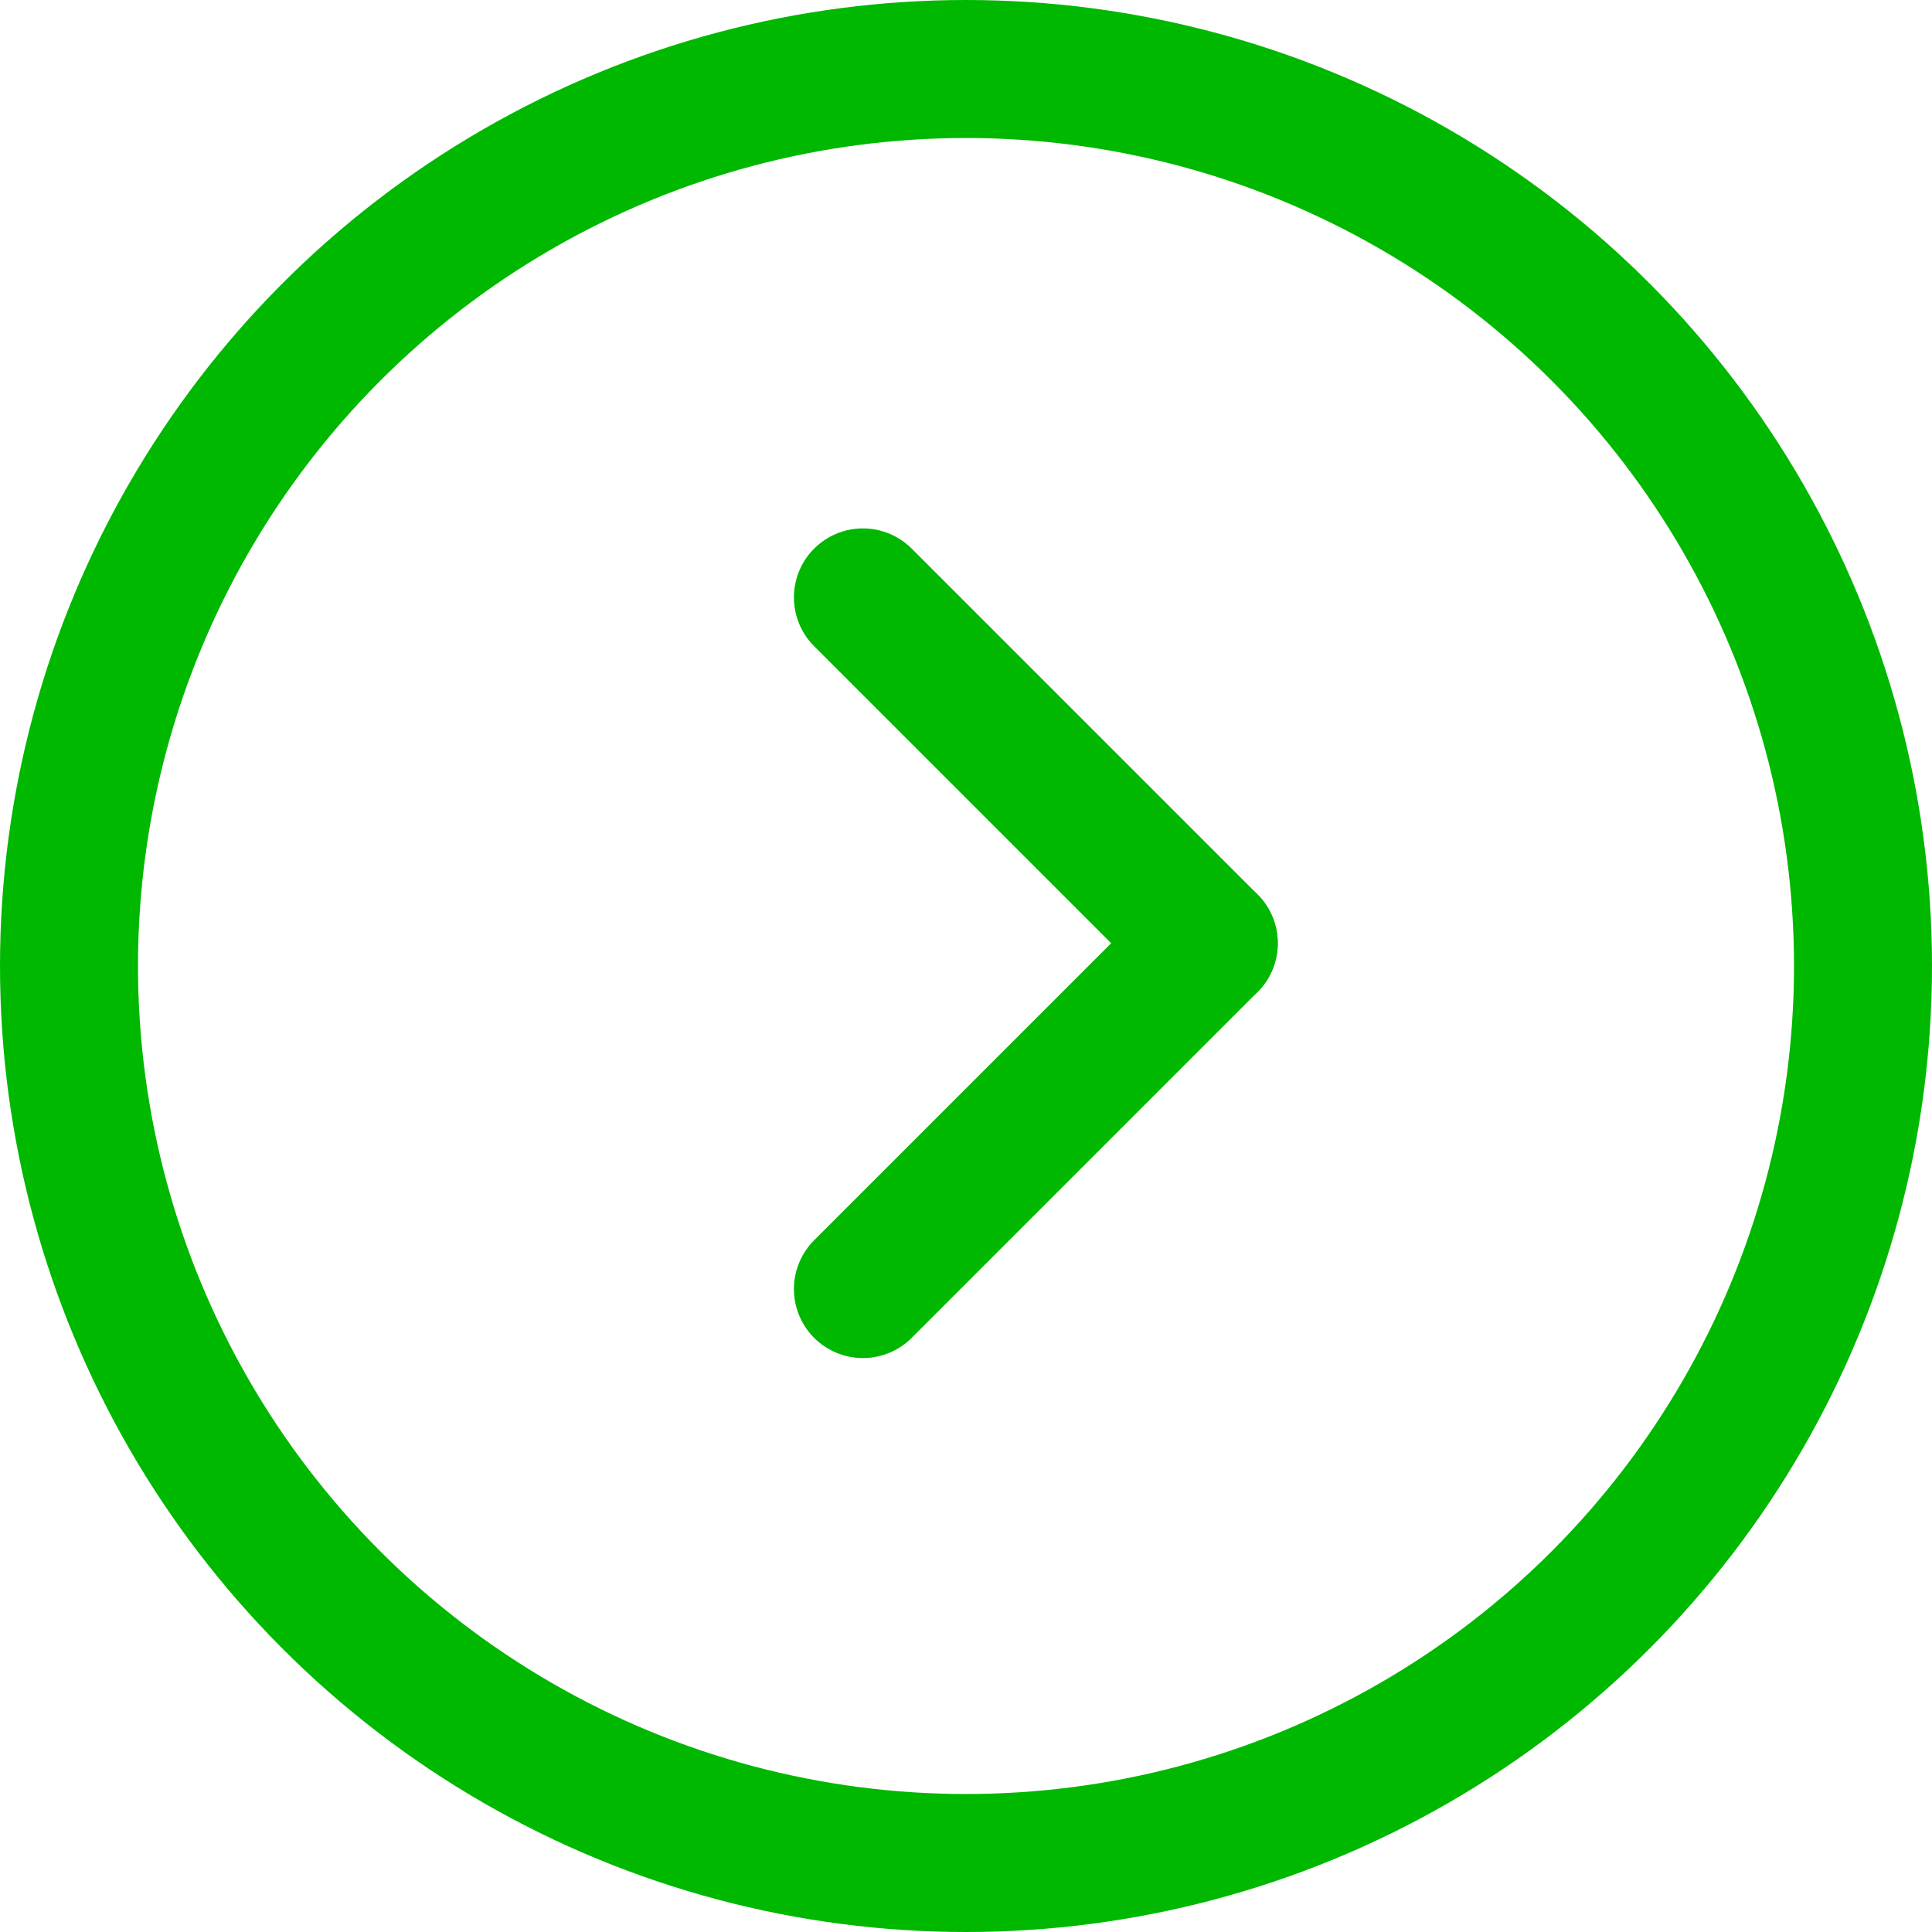 <svg id="グループ_1177" data-name="グループ 1177" xmlns="http://www.w3.org/2000/svg" width="14" height="14" viewBox="0 0 14 14">
  <g id="楕円形_16" data-name="楕円形 16" fill="none" stroke="#00b800" stroke-width="1">
    <circle cx="7" cy="7" r="7" stroke="none"/>
    <circle cx="7" cy="7" r="6.5" fill="none"/>
  </g>
  <g id="グループ_1085" data-name="グループ 1085" transform="translate(6.253 4.329)">
    <line id="線_47" data-name="線 47" x2="2.506" y2="2.506" fill="none" stroke="#00b800" stroke-linecap="round" stroke-width="1"/>
    <line id="線_48" data-name="線 48" y1="2.506" x2="2.506" transform="translate(0 2.506)" fill="none" stroke="#00b800" stroke-linecap="round" stroke-width="1"/>
  </g>
</svg>
